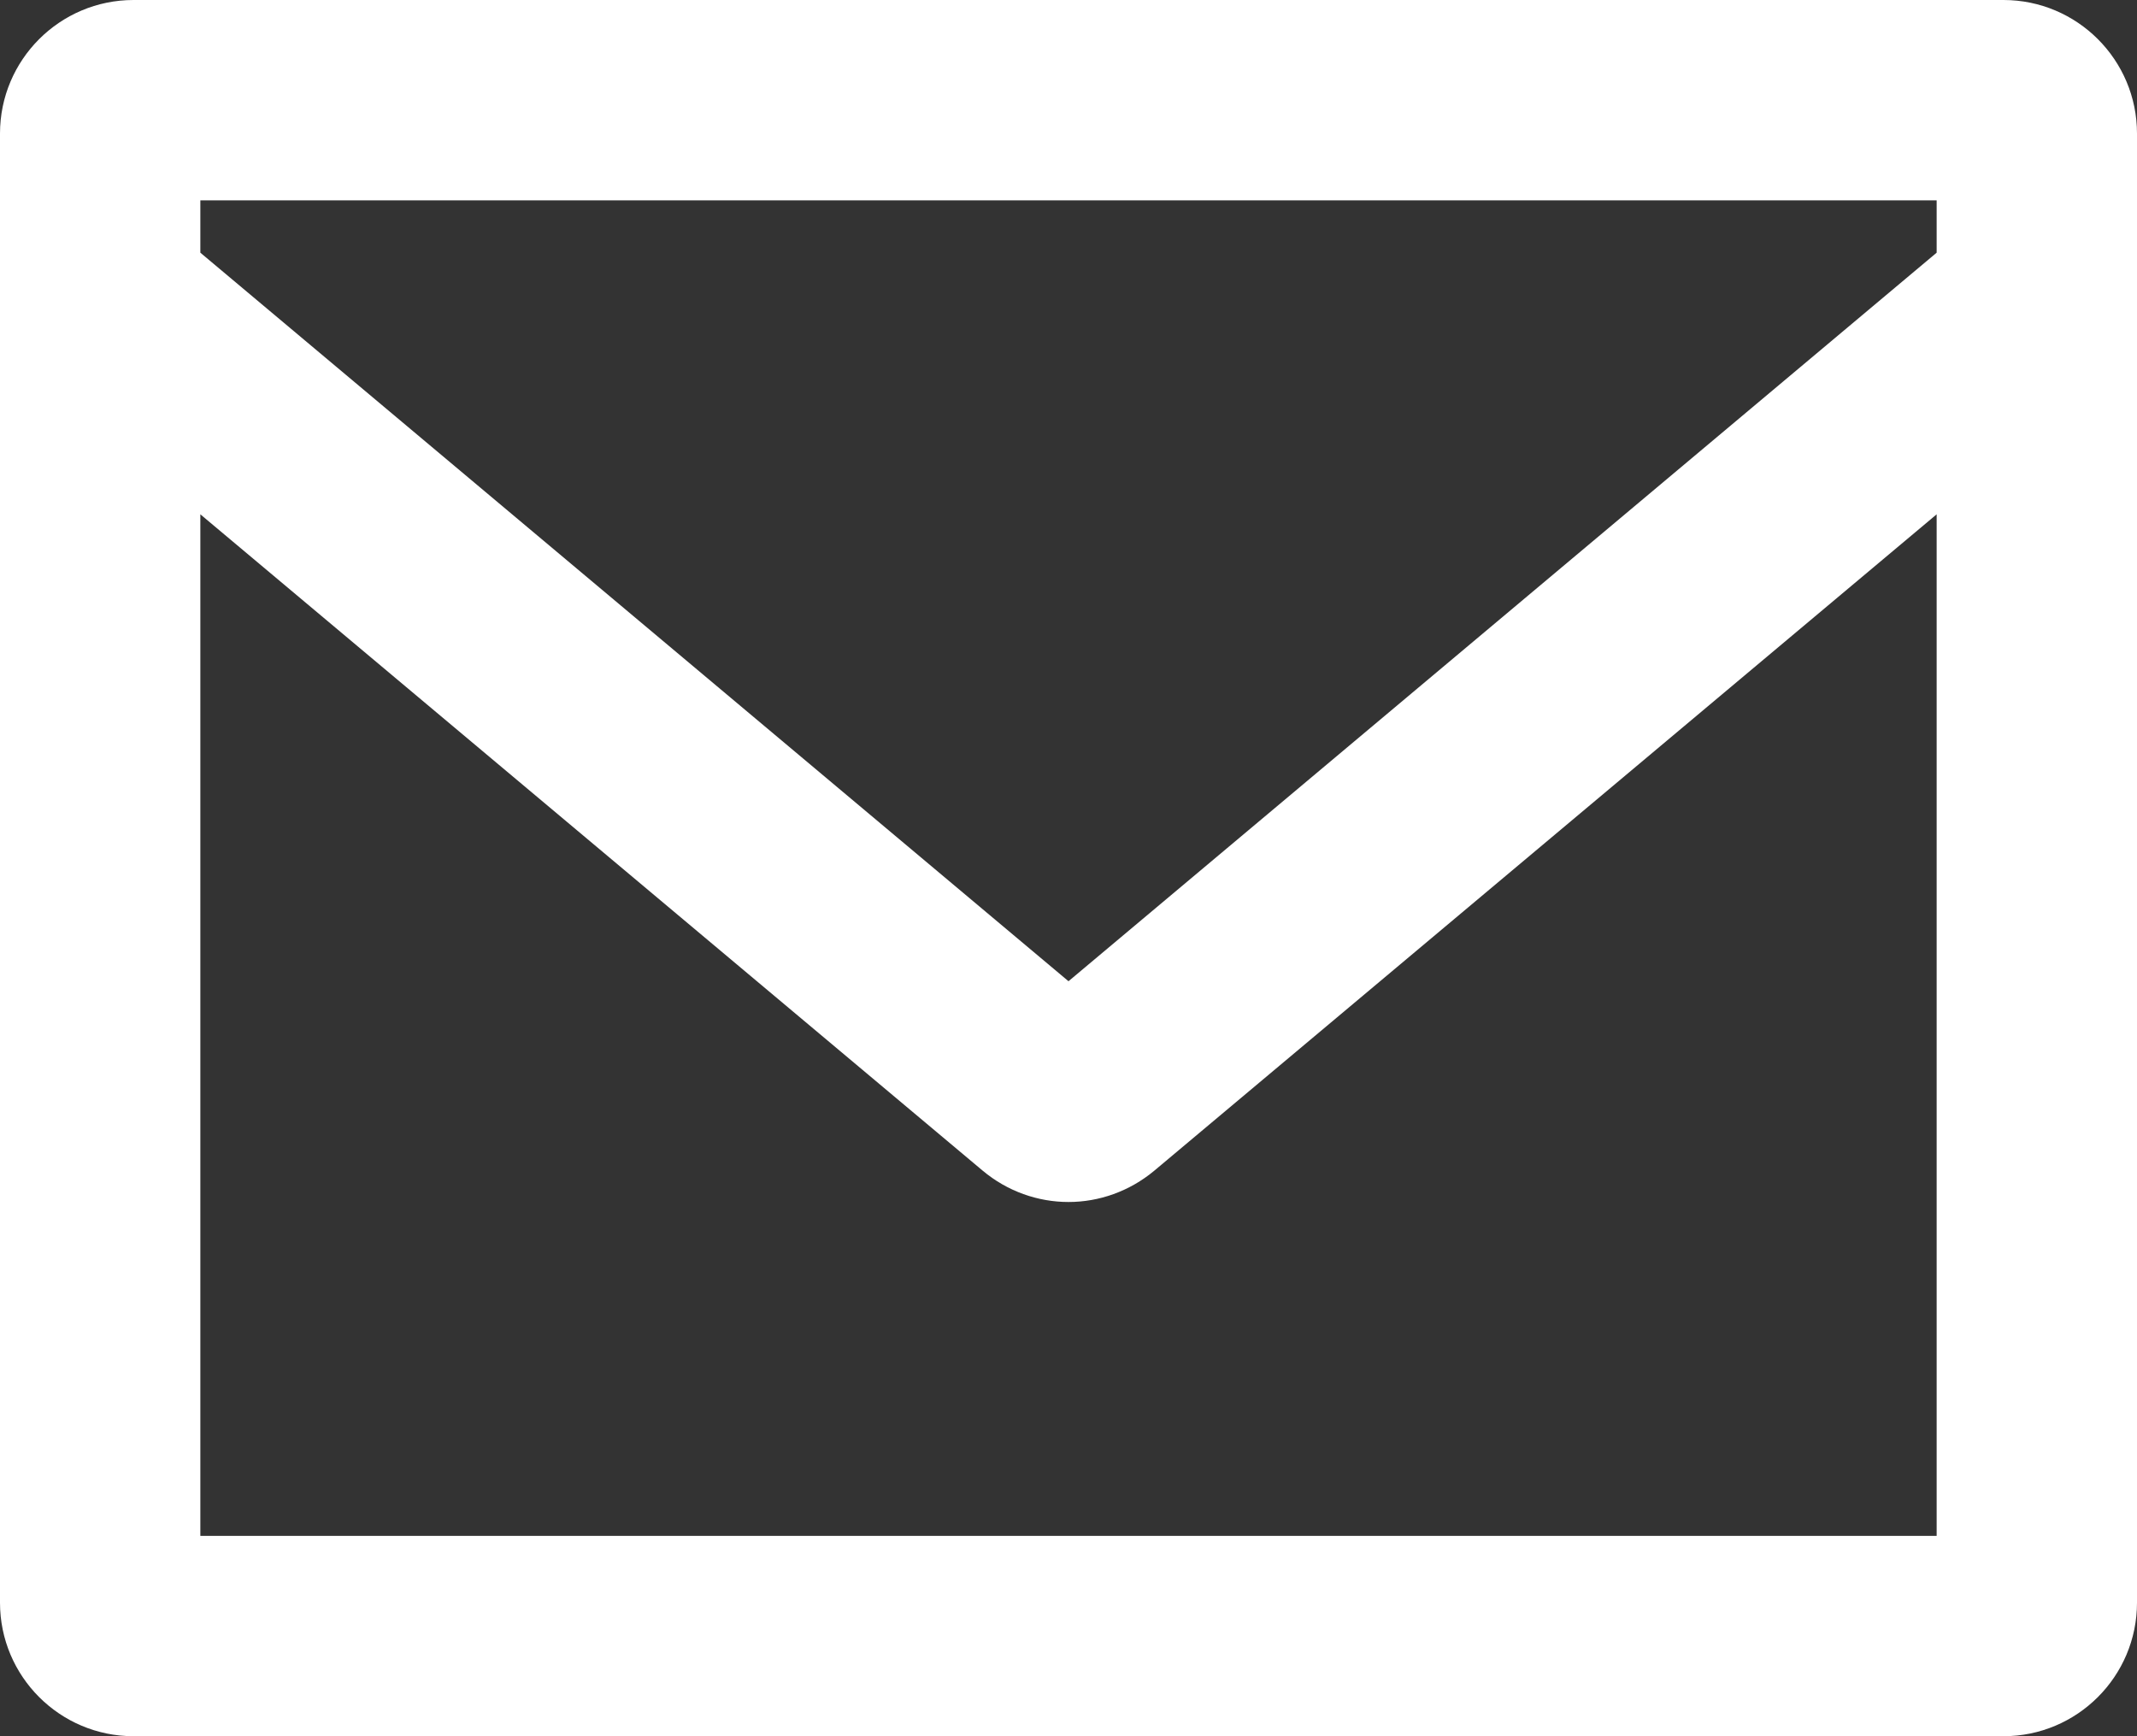 <svg id="SvgjsSvg1025" xmlns="http://www.w3.org/2000/svg" version="1.1" xmlns:xlink="http://www.w3.org/1999/xlink" xmlns:svgjs="http://svgjs.com/svgjs" width="16" height="13" viewBox="0 0 16 13"><rect x="0" y="0" width="16" height="13" fill="#333333" stroke="none"/><title>Фигура 73 копия</title><desc>Created with Avocode.</desc><defs id="SvgjsDefs1026"></defs><path id="SvgjsPath1027" d="M461 430C460.448 430 460 430.448 460 431L460 442C460 442.552 460.448 443 461 443L475 443C475.552 443 476 442.552 476 442L476 431C476 430.448 475.552 430 475 430ZM474.5 431.5L474.5 431.892L468 437.347L461.5 431.892L461.5 431.5ZM461.5 441.5L461.5 433.851L467.357 438.765C467.543 438.921 467.772 439 468 439C468.228 439 468.456 438.921 468.643 438.765L474.5 433.851L474.5 441.5Z " fill="#ffffff" fill-opacity="1" transform="matrix(1,0,0,1,-460,-430)"></path></svg>